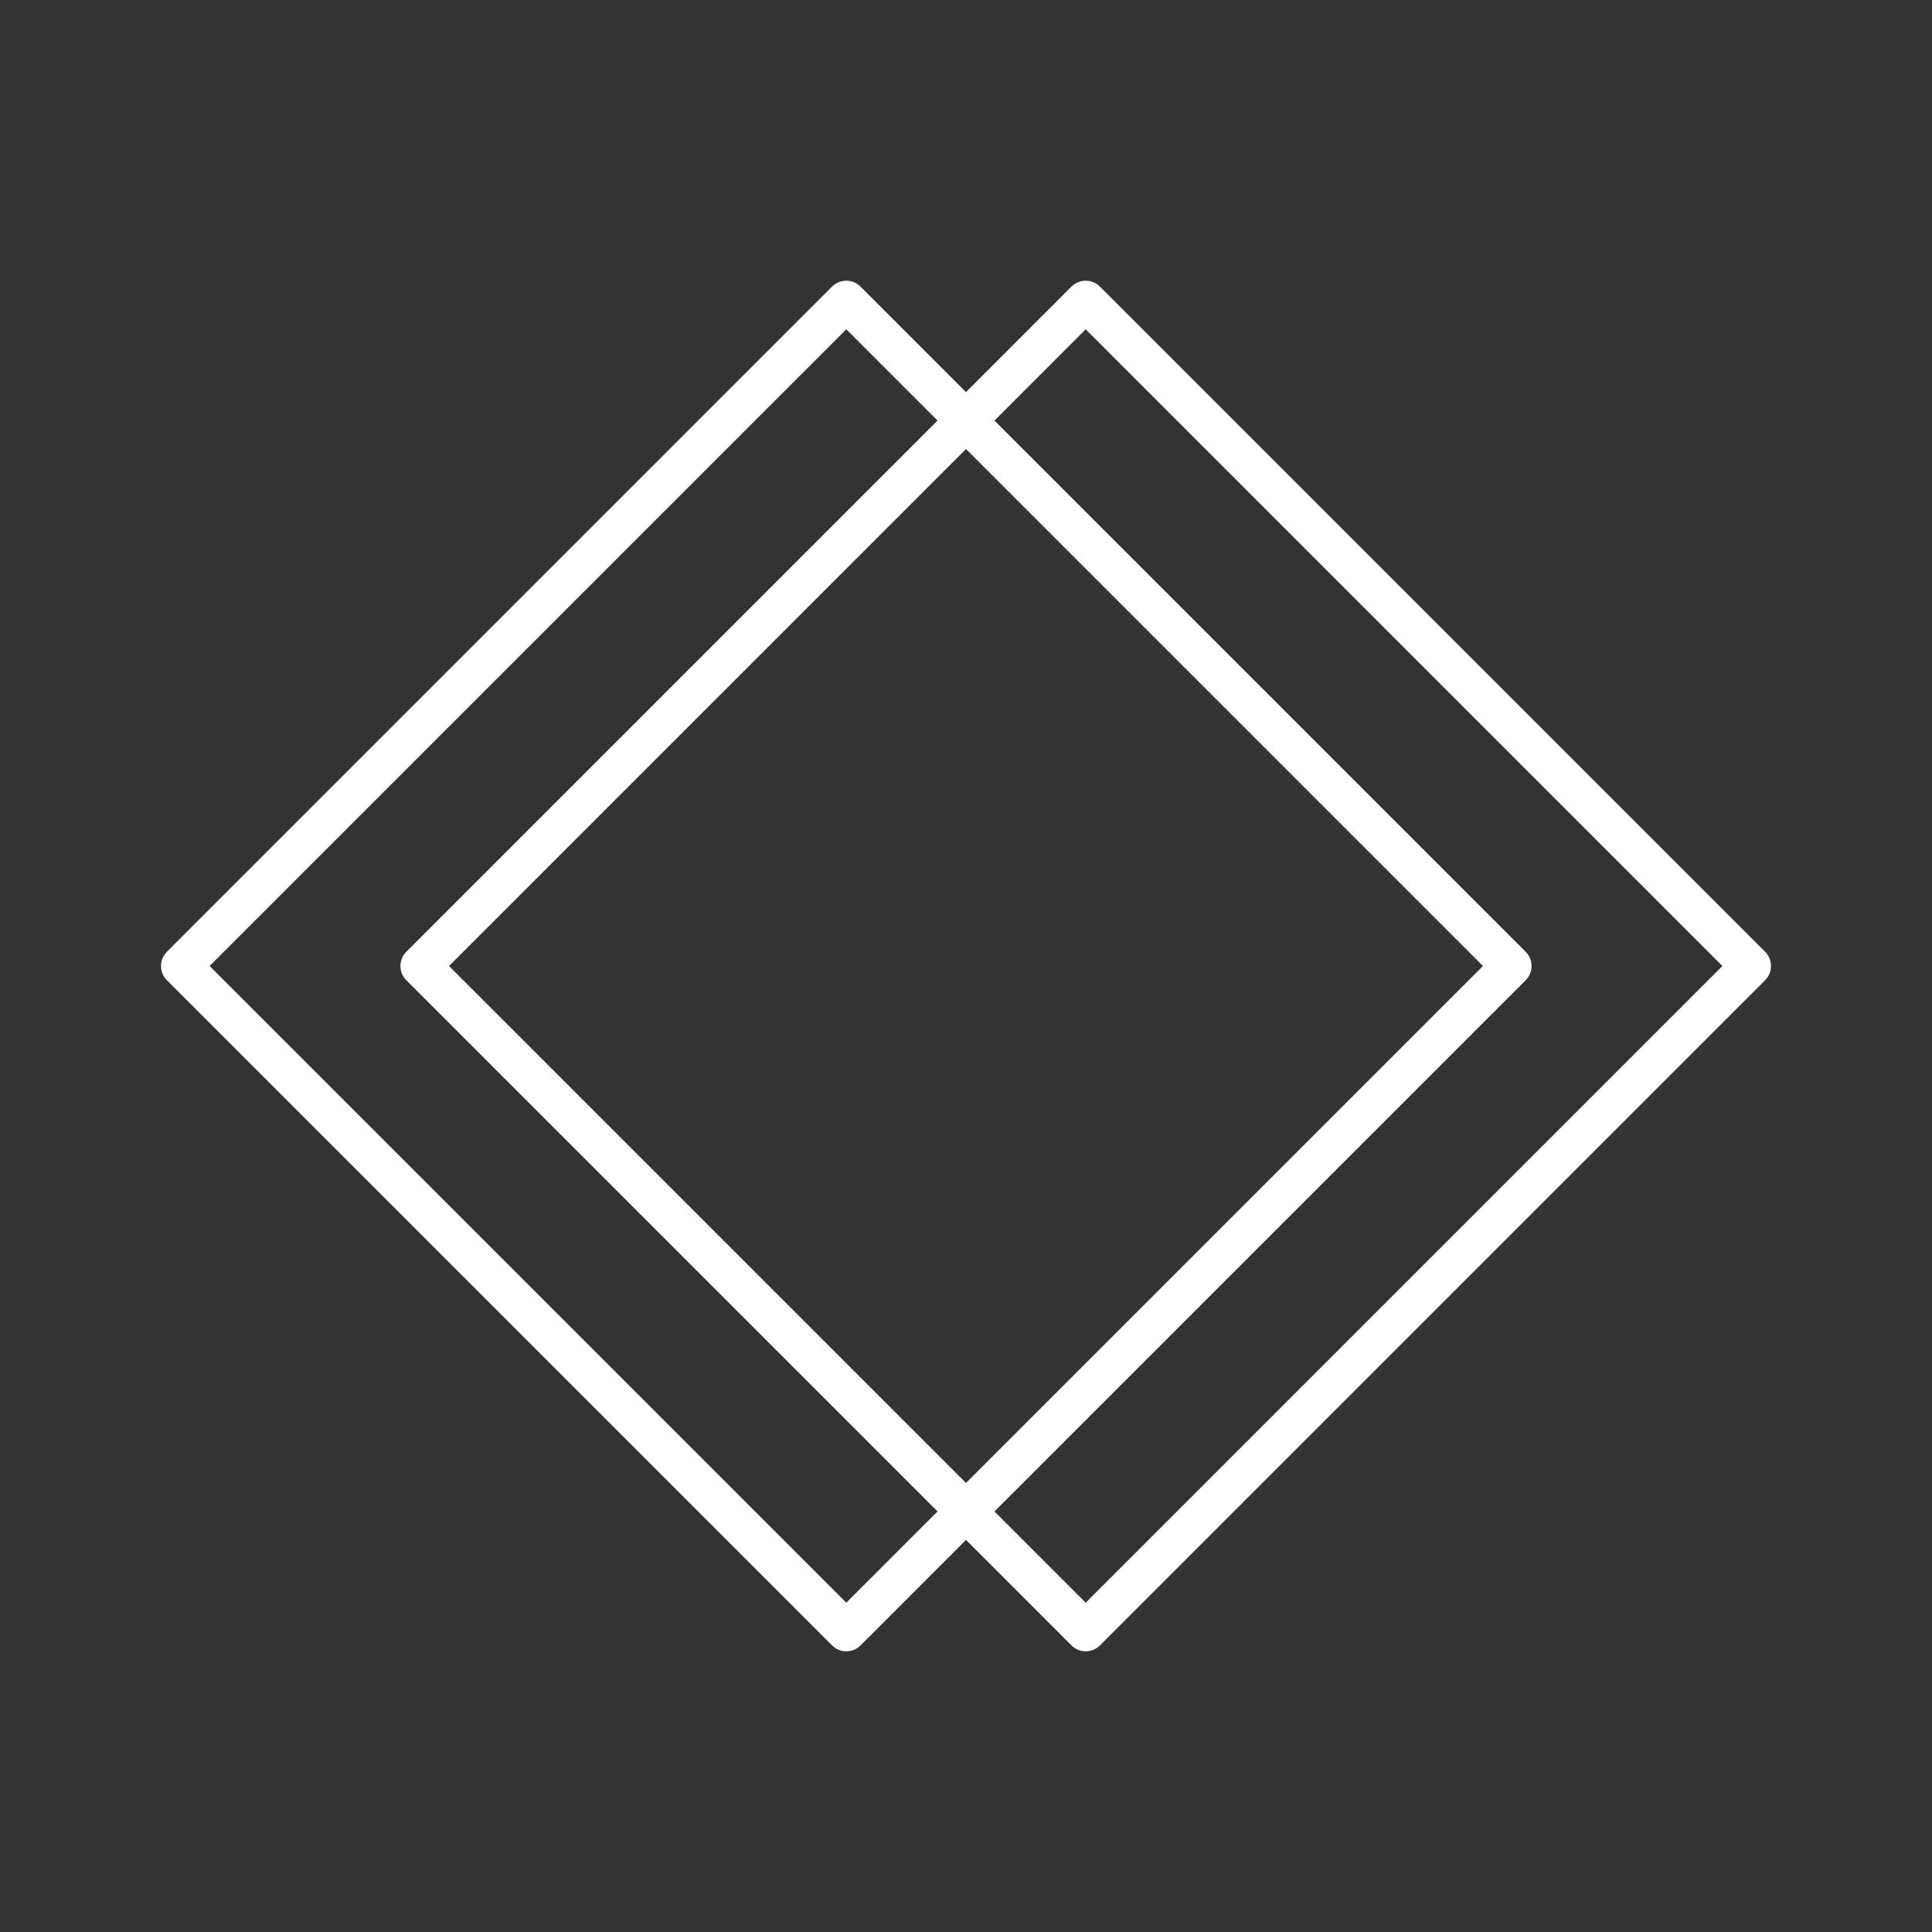 <?xml version="1.0" encoding="UTF-8"?><svg id="b" xmlns="http://www.w3.org/2000/svg" viewBox="0 0 48 48"><rect x="0" y="0" width="48" height="48" fill="#333333" stroke="none"/><defs><style>.c{fill:none;stroke:#fff;stroke-linecap:round;stroke-linejoin:round;}</style></defs><polygon class="c" points="10.449 24 24 10.449 21.026 7.474 4.5 24 21.026 40.526 24 37.551 10.449 24"/><polygon class="c" points="37.551 24 24 10.449 26.974 7.474 43.5 24 26.974 40.526 24 37.551 37.551 24"/></svg>